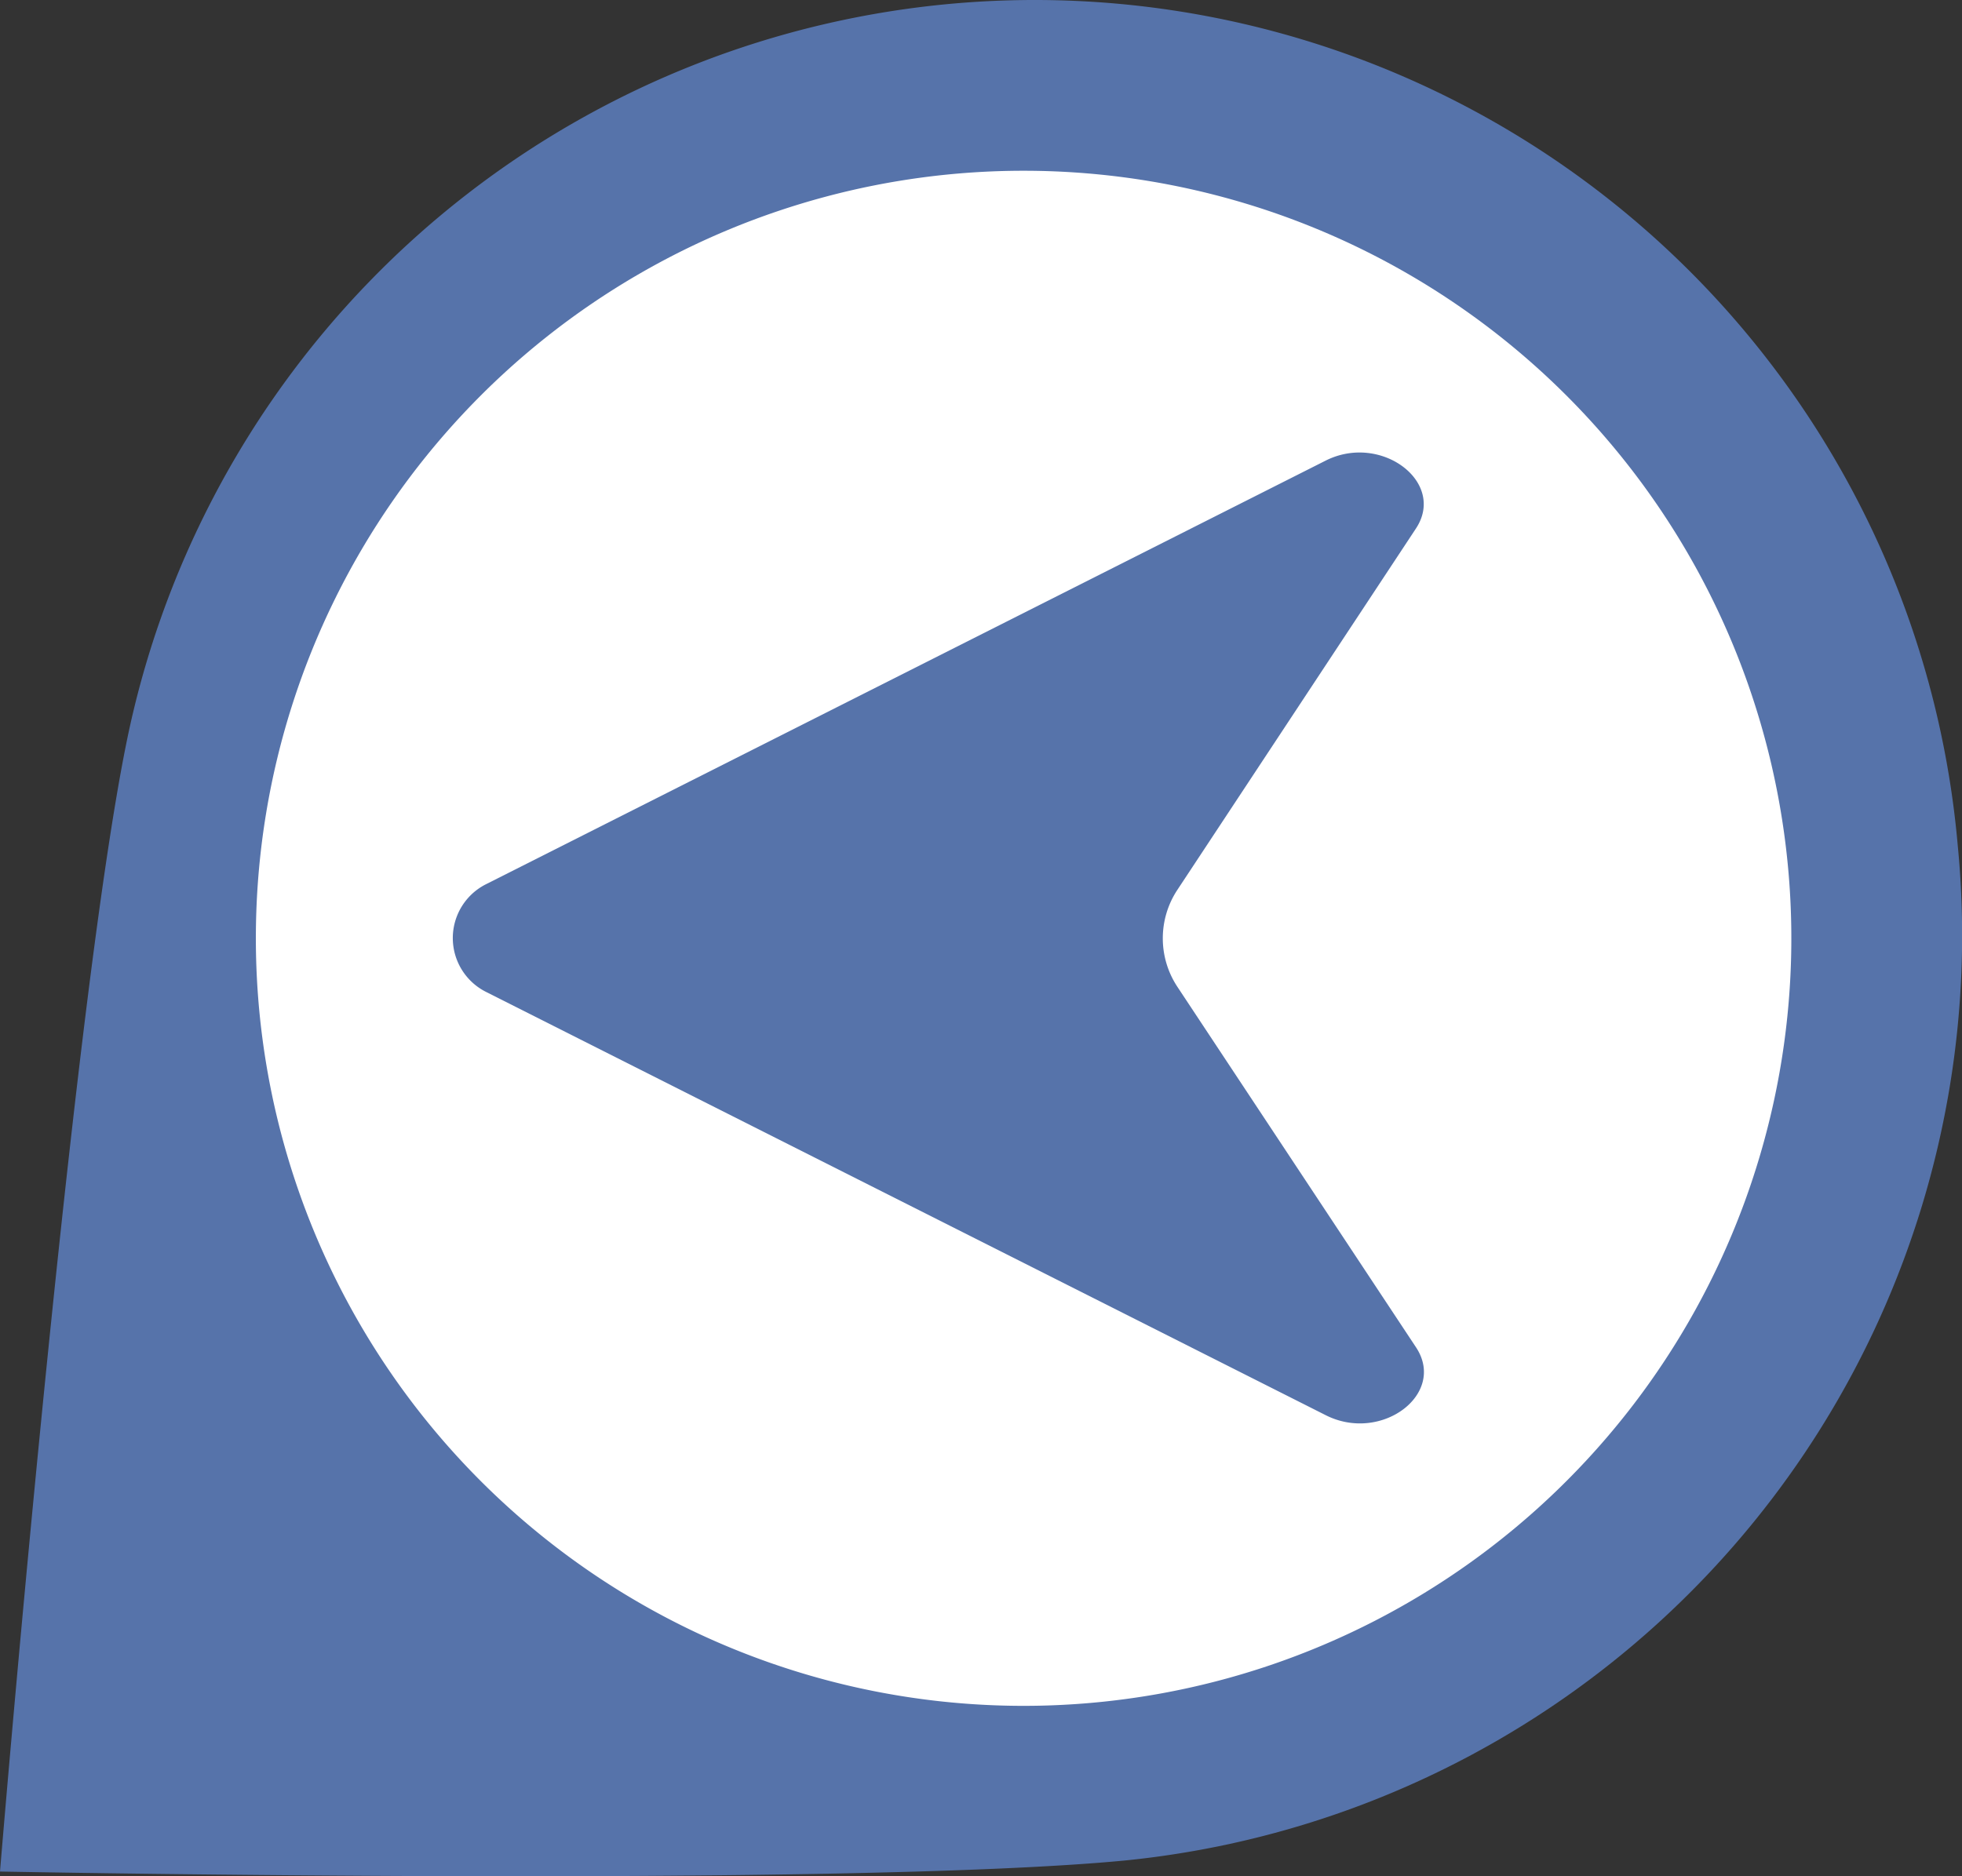 <svg height="44" viewBox="0 0 46 44" width="46" xmlns="http://www.w3.org/2000/svg">
  <rect x="0" y="0" width="46" height="44" fill="#333333" stroke="none"/>
  <g id="W" transform="translate(-308 -1219)">
    <path
      d="M564.235,956.129a21.725,21.725,0,0,0-42.947-2.334c-1.316,6.555-2.952,26.41-2.952,26.41s19.748.376,26.372-.259A21.8,21.8,0,0,0,564.235,956.129Z"
      data-name="Path 2989"
      fill="#5673aa"
      id="Path_2989" transform="translate(-210.336 282.685)"/>
    <path d="M703.859,377.981a18,18,0,1,1-24.584-6.588h0A18,18,0,0,1,703.859,377.981Z" data-name="Path 2991"
          fill="#fff"
          id="Path_2991" transform="translate(-356.273 854.021)"/>
    <path
      d="M588.088,1003.139l-2.037-9.947a2.061,2.061,0,0,0-1.608-1.606l-9.935-2.022c-1.284-.264-1.015-2.164.369-2.621l20.935-6.9a1.413,1.413,0,0,1,1.792,1.79l-6.893,20.937C590.255,1004.151,588.348,1004.417,588.088,1003.139Z"
      data-name="Path 5834"
      fill="#5673aa"
      id="Path_5834" transform="translate(47.711 2356.563) rotate(-135)"/>
  </g>
</svg>
